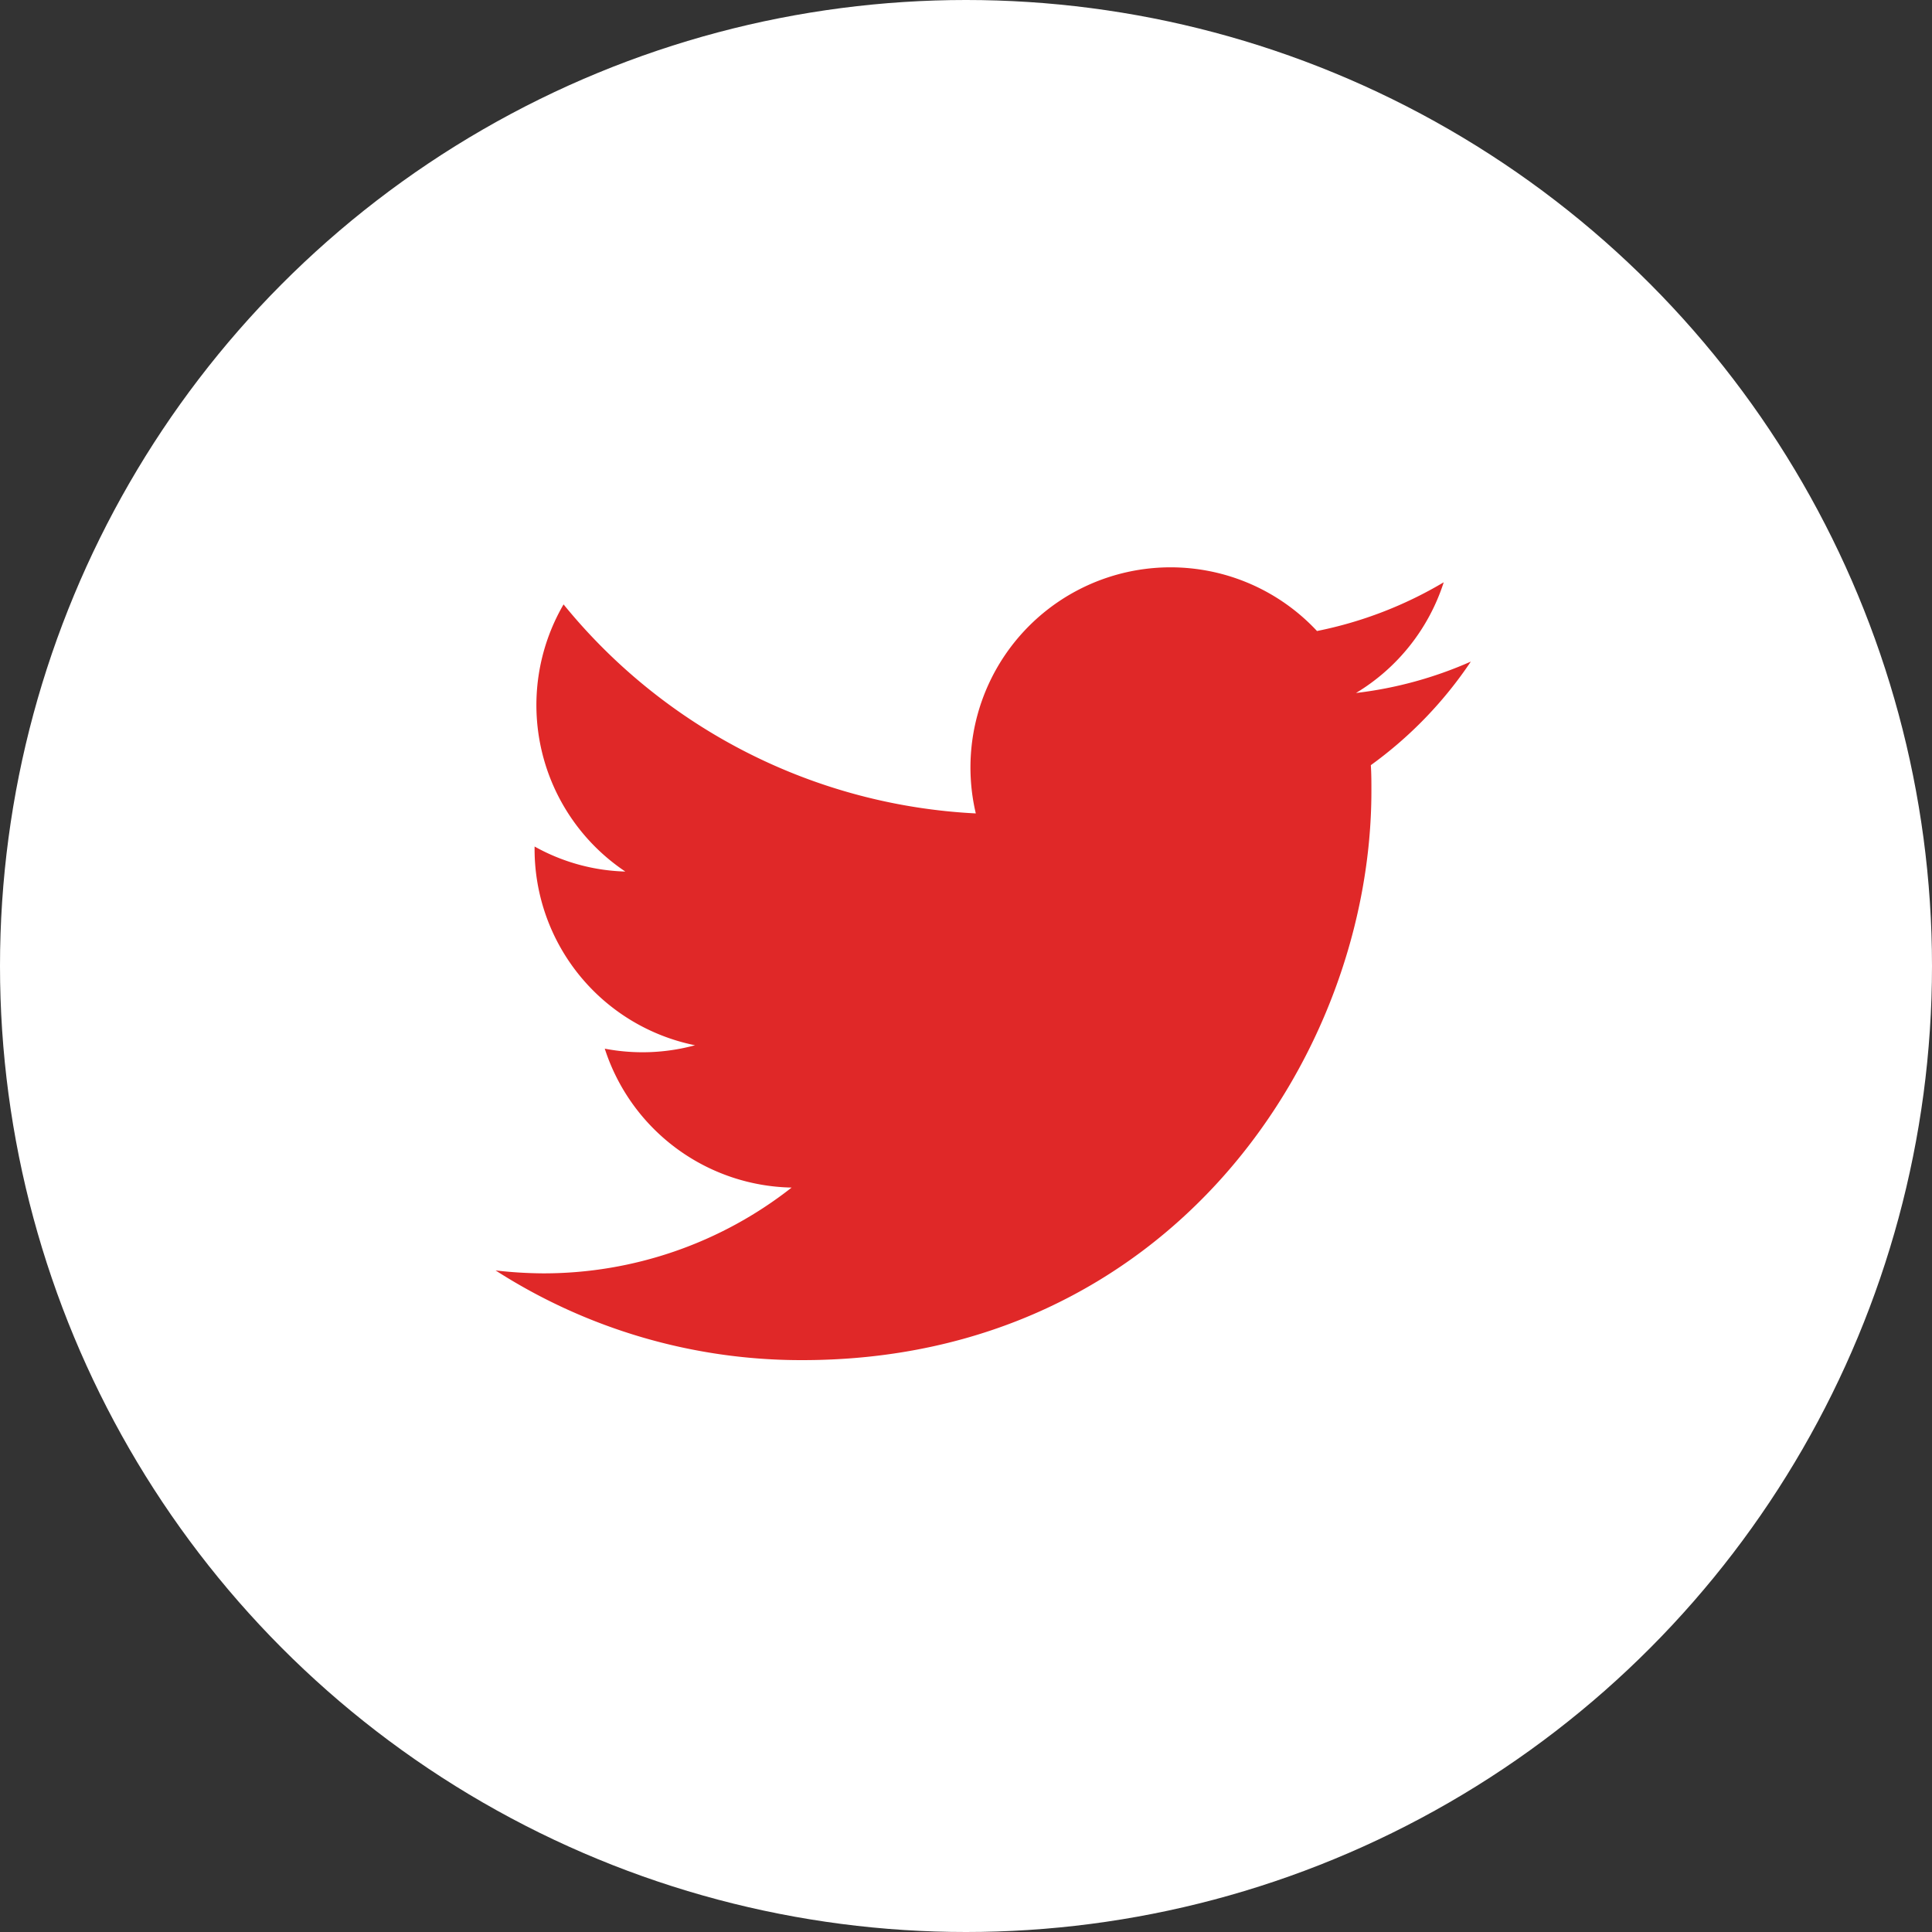 <svg xmlns="http://www.w3.org/2000/svg" width="80" height="80" viewBox="0 0 80 80">
  <rect x="0" y="0" width="80" height="80" fill="#333333" stroke="none"/>
  <g id="twi" transform="translate(-1 -1)">
    <circle id="楕円形_3" data-name="楕円形 3" cx="40" cy="40" r="40" transform="translate(1 1)" fill="#fff"/>
    <path id="Logo" d="M88.087,67.389c.024.355.024.71.024,1.07,0,10.943-8.332,23.566-23.566,23.566h0a23.413,23.413,0,0,1-12.7-3.714,17.864,17.864,0,0,0,1.974.121,16.619,16.619,0,0,0,10.285-3.552,8.3,8.3,0,0,1-7.738-5.752,8.3,8.3,0,0,0,3.738-.141,8.291,8.291,0,0,1-6.644-8.13v-.1a8.154,8.154,0,0,0,3.758,1.037A8.291,8.291,0,0,1,54.66,60.732,23.517,23.517,0,0,0,71.73,69.387a8.287,8.287,0,0,1,14.128-7.553,16.667,16.667,0,0,0,5.248-2.018A8.324,8.324,0,0,1,87.473,64.4a16.477,16.477,0,0,0,4.755-1.3A16.881,16.881,0,0,1,88.087,67.389Z" transform="translate(-30.324 -34.705)" fill="#e02828"/>
  </g>
</svg>
